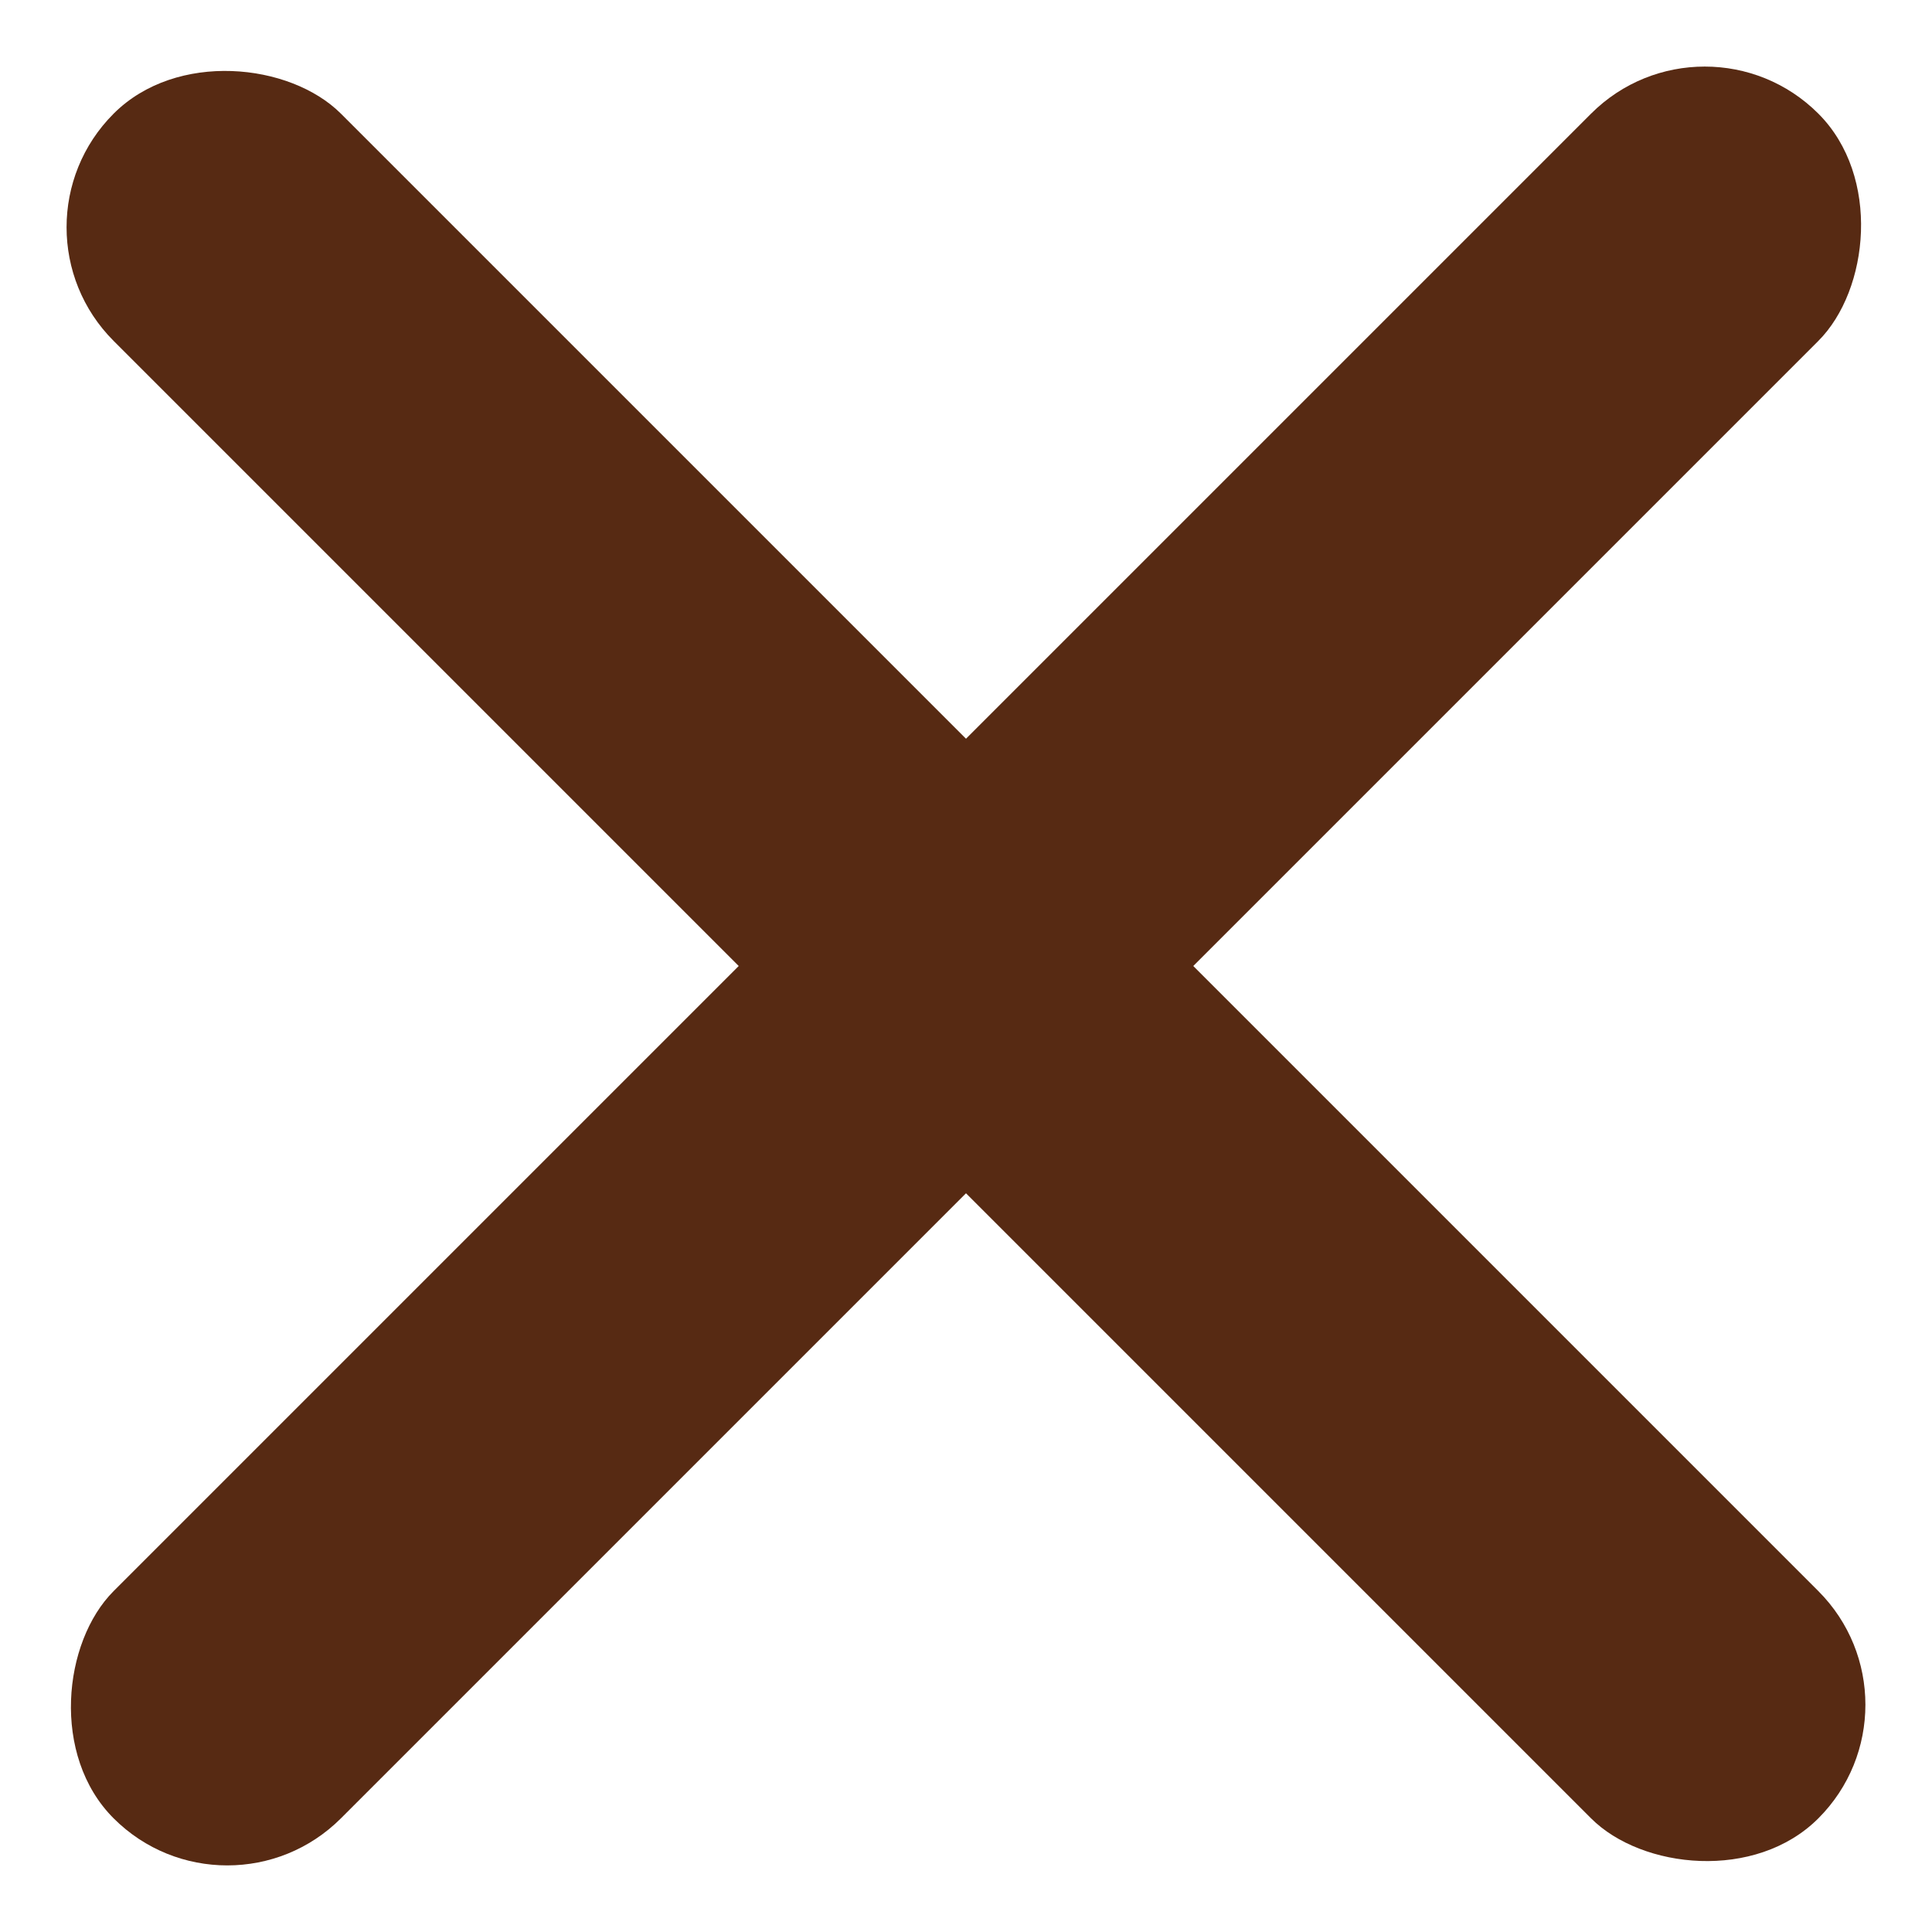<svg width="25" height="25" viewBox="0 0 25 25" fill="none" xmlns="http://www.w3.org/2000/svg">
<rect y="2.941" width="4.159" height="31.196" rx="2.08" transform="rotate(-45 0 2.941)" fill="#572A13"/>
<rect x="22.059" width="4.159" height="31.196" rx="2.08" transform="rotate(45 22.059 0)" fill="#572A13"/>
</svg>
